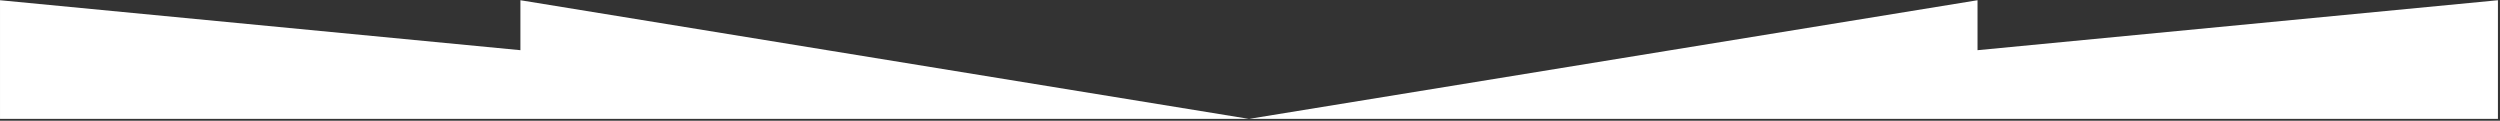 <svg width="1201" height="58" fill="none" xmlns="http://www.w3.org/2000/svg"><rect width="100%" height="100%" fill="#333333" stroke="none"/><path d="M.006 57.112v-57l250 24v-24l350 57 350-57v24l250.004-24v57H.006Z" fill="#fff"/></svg>